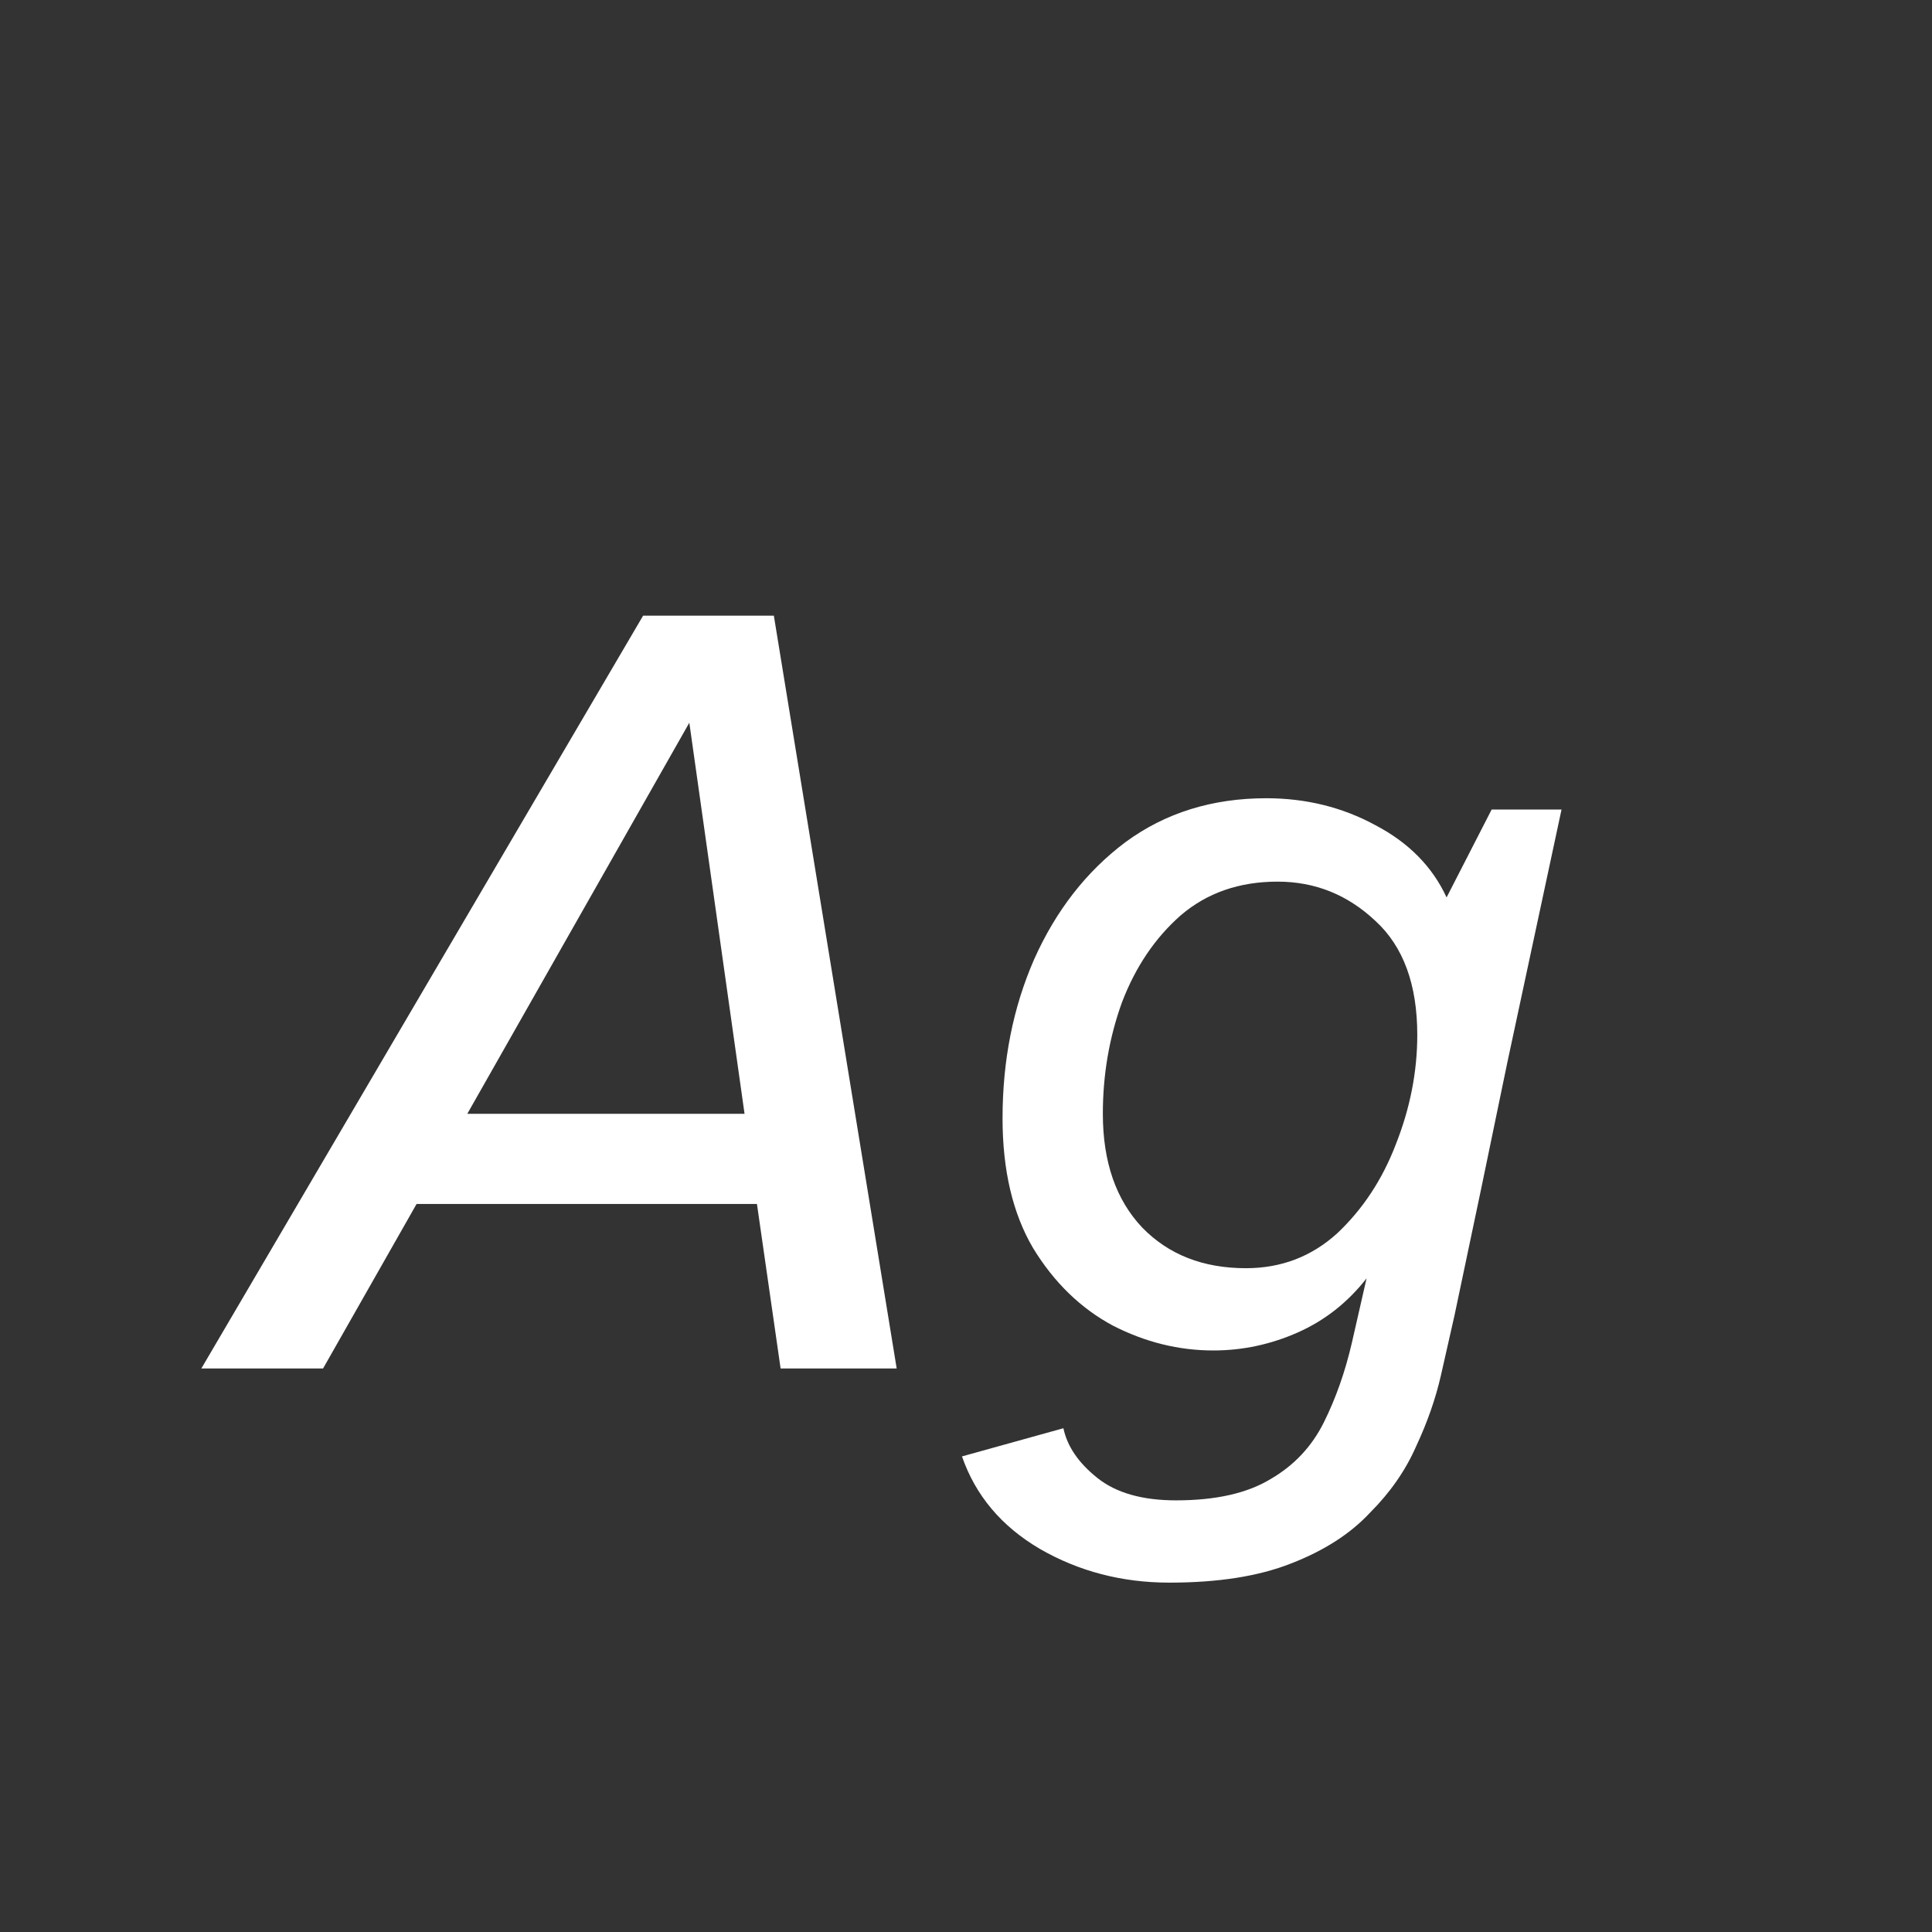 <svg width="24" height="24" viewBox="0 0 24 24" fill="none" xmlns="http://www.w3.org/2000/svg">
<rect x="0" y="0" width="24" height="24" fill="#333333" stroke="none"/>
<path d="M2.501 17L7.989 7.648H9.613L11.139 17H9.697L9.403 14.956H5.175L4.013 17H2.501ZM5.805 13.836H9.249L8.563 8.978L5.805 13.836ZM14.526 19.66C13.938 19.66 13.401 19.52 12.916 19.24C12.44 18.96 12.118 18.577 11.95 18.092L13.21 17.742C13.257 17.966 13.396 18.171 13.63 18.358C13.863 18.545 14.19 18.638 14.61 18.638C15.104 18.638 15.496 18.549 15.786 18.372C16.075 18.204 16.294 17.971 16.444 17.672C16.593 17.373 16.71 17.042 16.794 16.678L16.976 15.88C16.742 16.179 16.458 16.403 16.122 16.552C15.786 16.701 15.436 16.776 15.072 16.776C14.643 16.776 14.227 16.673 13.826 16.468C13.425 16.253 13.093 15.931 12.832 15.502C12.58 15.073 12.454 14.536 12.454 13.892C12.454 13.173 12.585 12.515 12.846 11.918C13.117 11.311 13.495 10.826 13.98 10.462C14.475 10.098 15.058 9.916 15.73 9.916C16.224 9.916 16.677 10.028 17.088 10.252C17.498 10.467 17.793 10.765 17.97 11.148L18.53 10.056H19.398C19.174 11.101 18.95 12.147 18.726 13.192C18.511 14.237 18.292 15.287 18.068 16.342C18.021 16.547 17.965 16.795 17.9 17.084C17.834 17.373 17.732 17.667 17.592 17.966C17.461 18.265 17.27 18.54 17.018 18.792C16.775 19.053 16.448 19.263 16.038 19.422C15.636 19.581 15.133 19.66 14.526 19.66ZM15.478 15.754C15.916 15.754 16.294 15.609 16.612 15.32C16.929 15.021 17.172 14.653 17.34 14.214C17.517 13.766 17.606 13.313 17.606 12.856C17.606 12.231 17.433 11.759 17.088 11.442C16.742 11.115 16.337 10.952 15.87 10.952C15.394 10.952 14.992 11.092 14.666 11.372C14.348 11.652 14.106 12.011 13.938 12.45C13.779 12.889 13.7 13.351 13.7 13.836C13.7 14.433 13.863 14.905 14.19 15.25C14.517 15.586 14.946 15.754 15.478 15.754Z" fill="white"/>
</svg>
